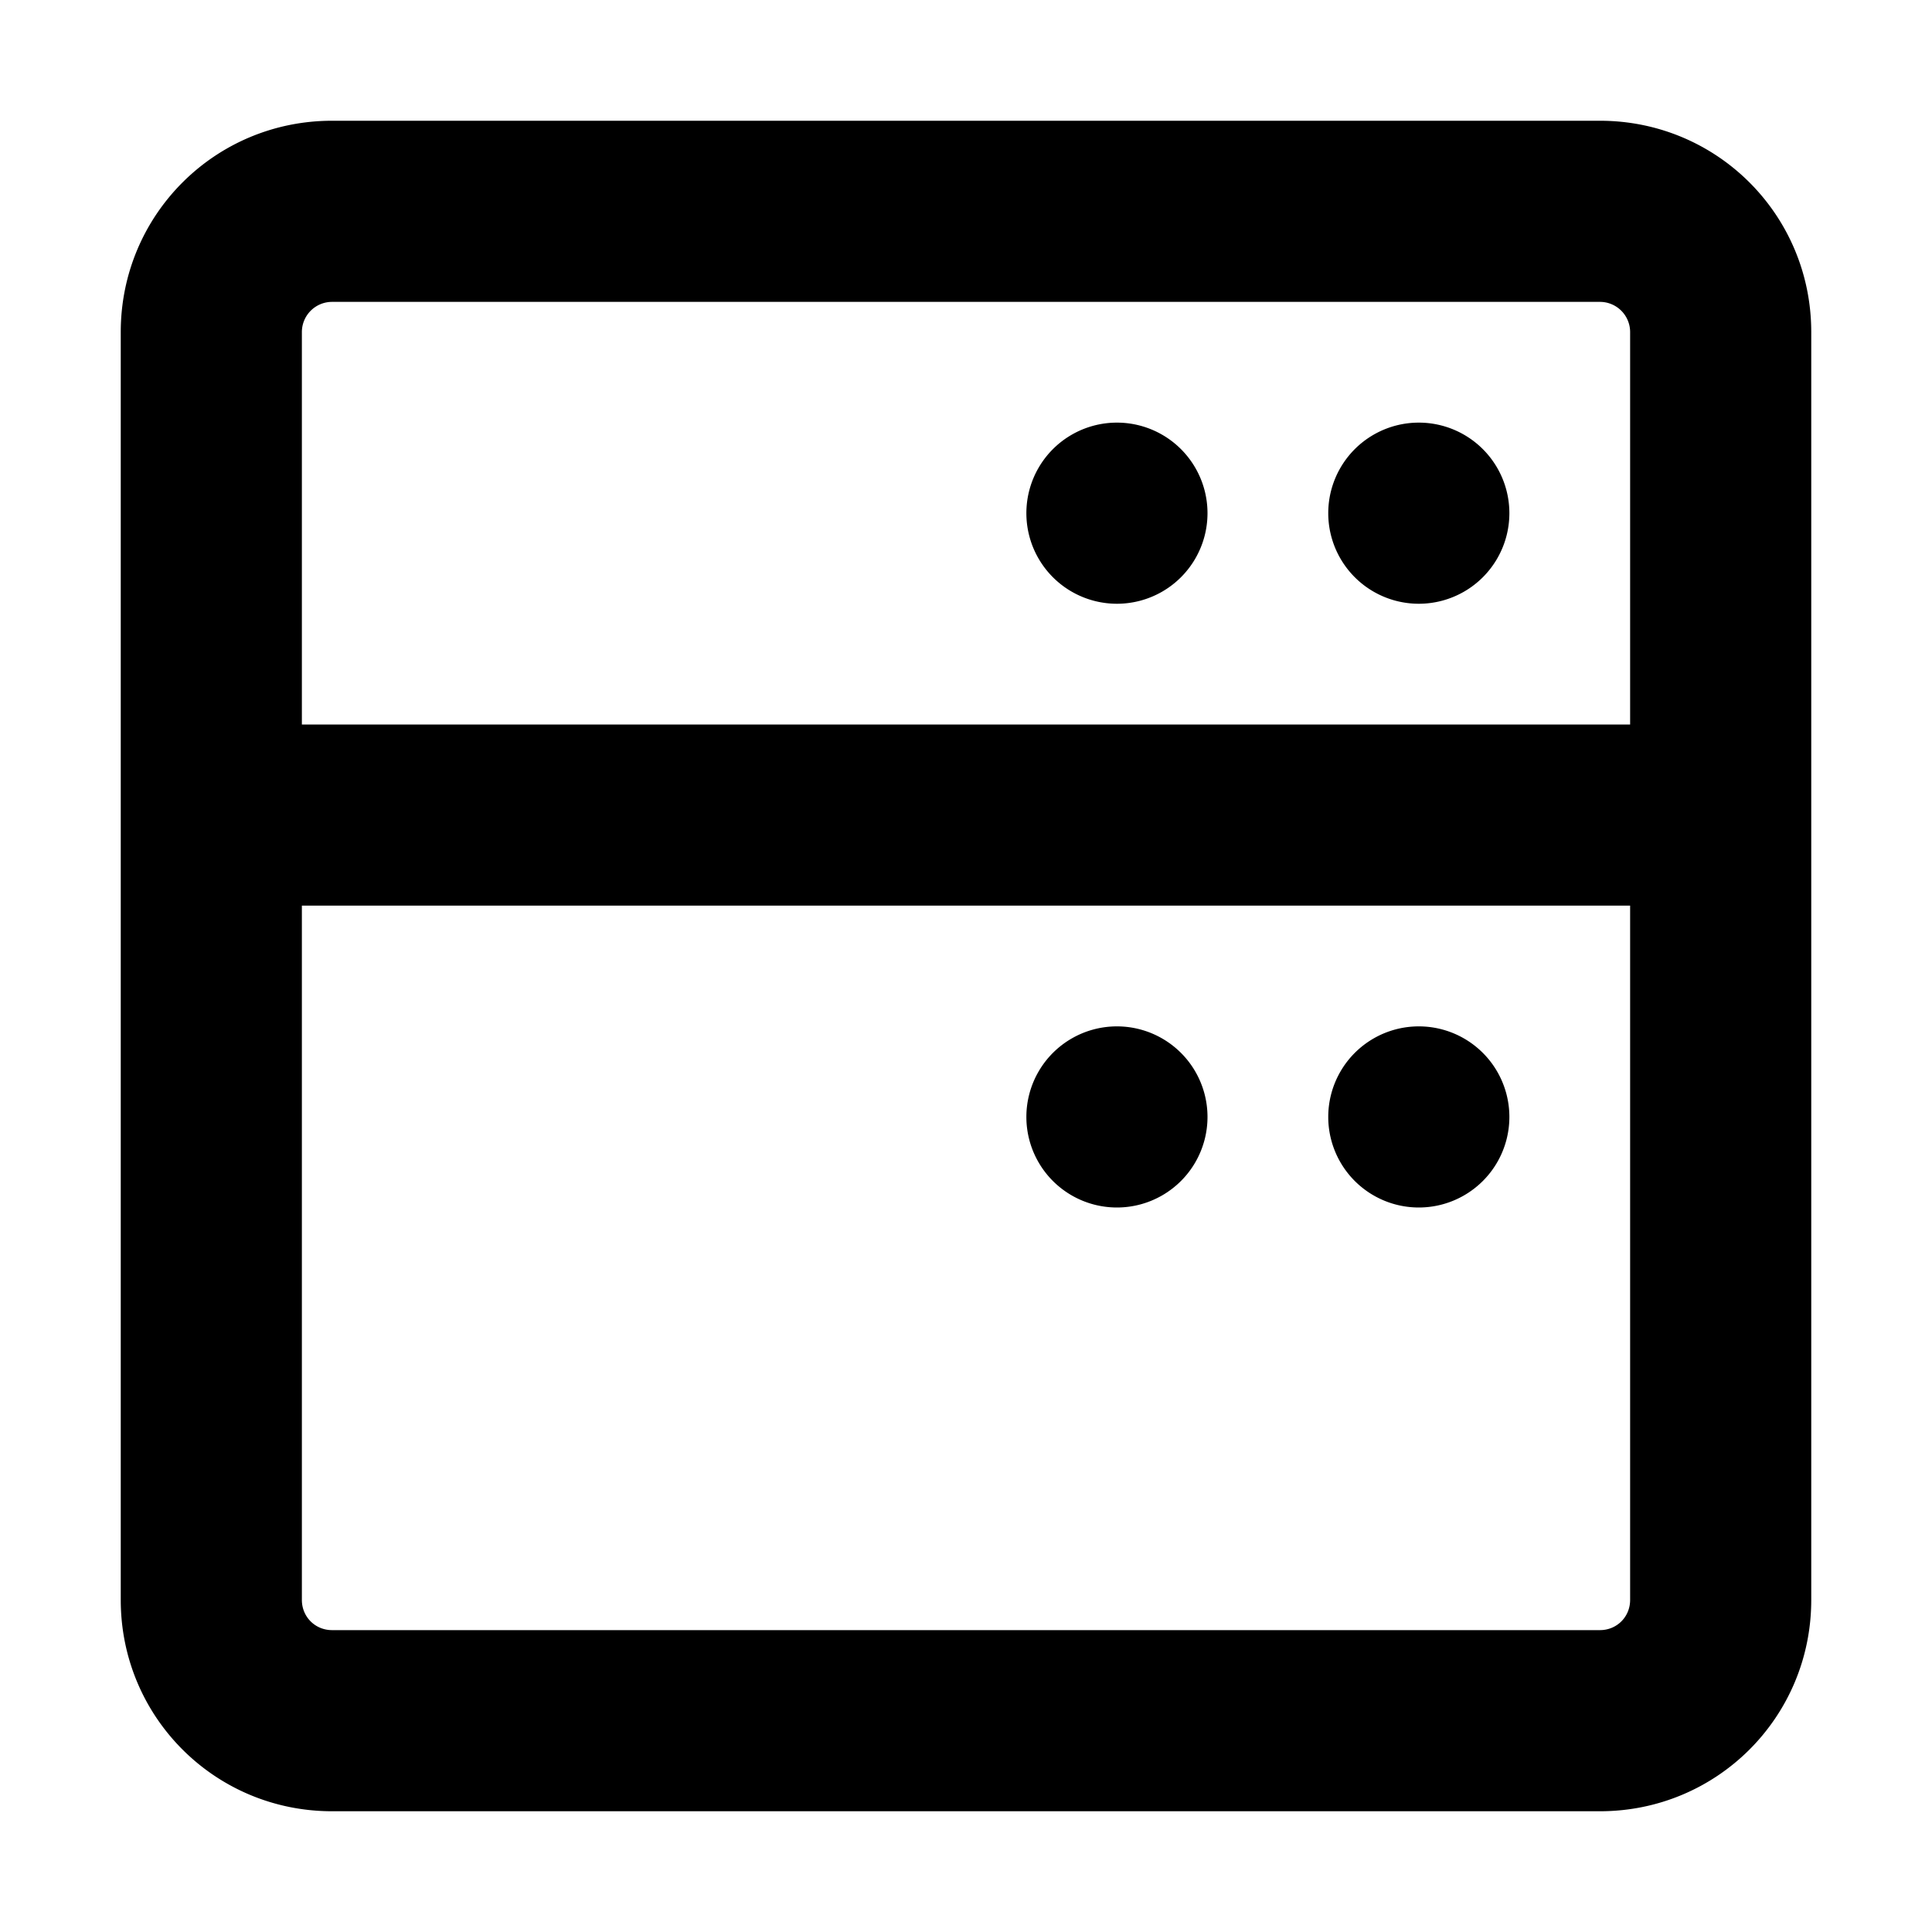 <svg xmlns="http://www.w3.org/2000/svg" viewBox="0 0 16 16" fill="currentColor"><path d="M10 4.25a.75.75 0 1 1-1.5 0 .75.75 0 0 1 1.5 0Zm2.5 0a.75.75 0 1 1-1.5 0 .75.75 0 0 1 1.5 0ZM9.25 10a.75.75 0 1 0 0-1.5.75.75 0 0 0 0 1.5Zm2.5 0a.75.75 0 1 0 0-1.5.75.75 0 0 0 0 1.5Z"/><path d="M1 2.75C1 1.78 1.78 1 2.75 1h10.5c.97 0 1.75.78 1.75 1.75v10.5c0 .97-.78 1.75-1.75 1.75H2.75C1.78 15 1 14.22 1 13.25V2.75Zm1.75-.25a.25.25 0 0 0-.25.25V6h11V2.75a.25.25 0 0 0-.25-.25H2.75Zm10.75 5h-11v5.75c0 .14.11.25.25.25h10.5c.14 0 .25-.11.25-.25V7.5Z"/></svg>